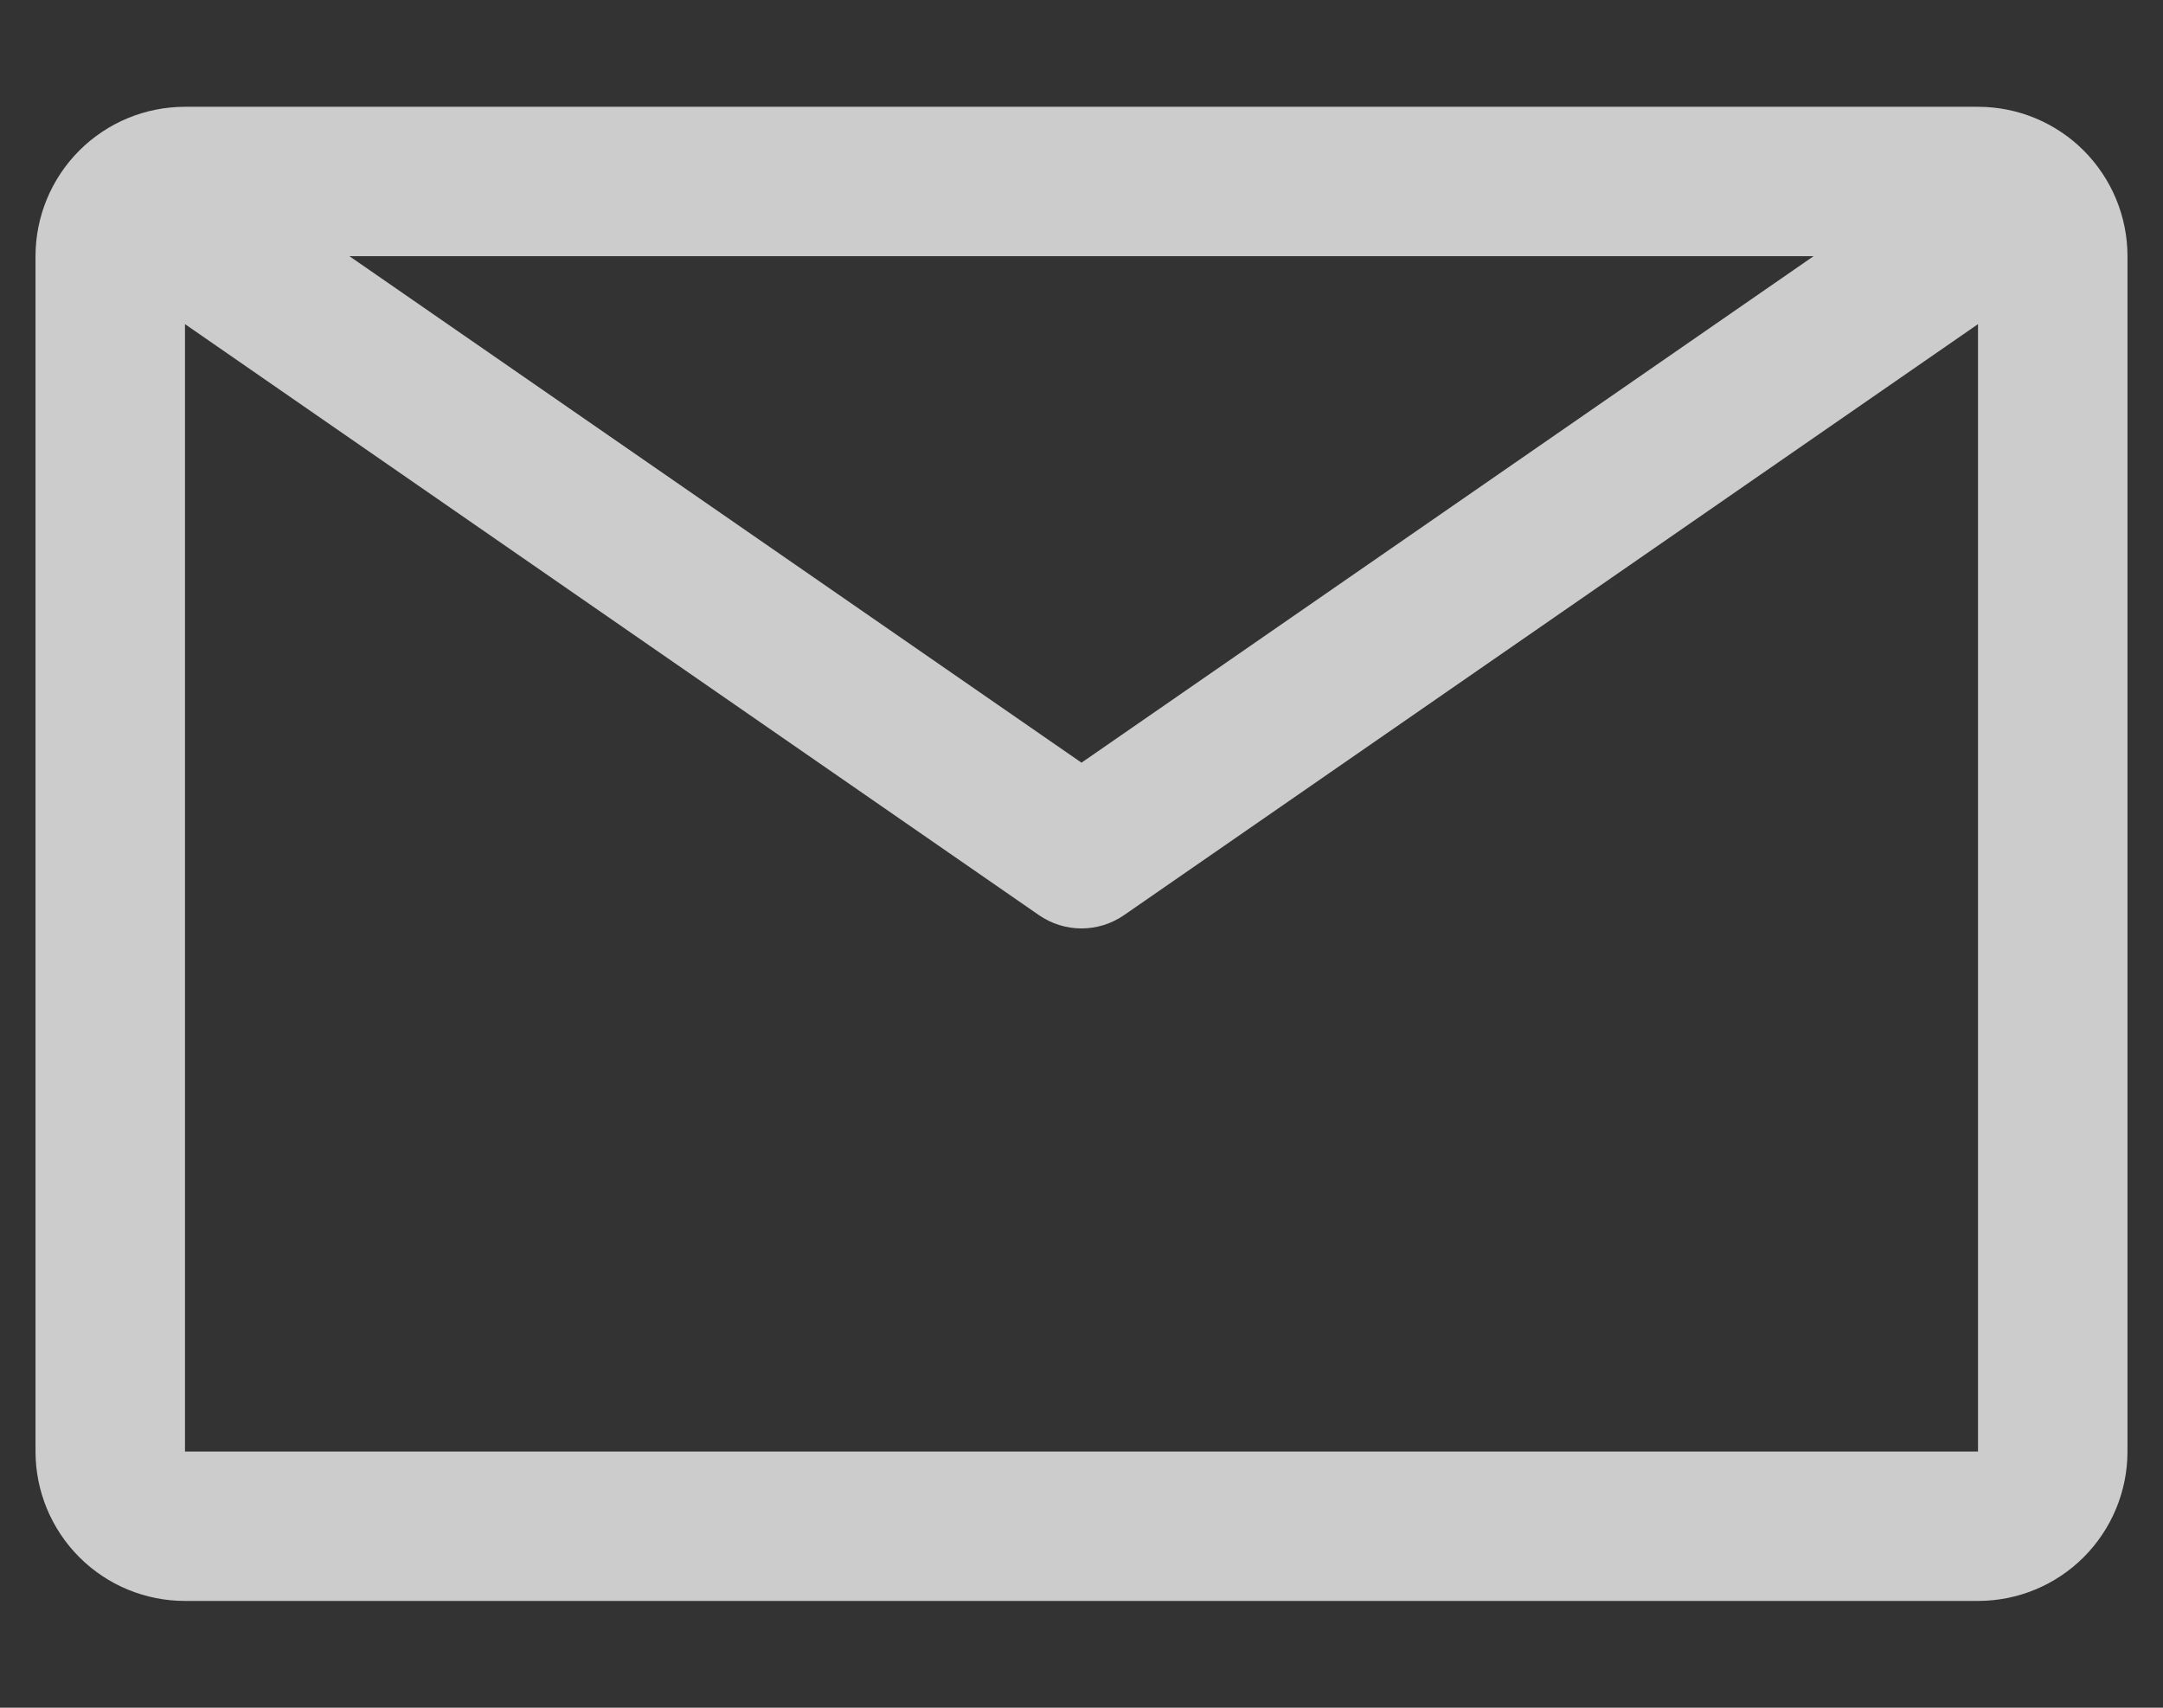 <svg width="19" height="15" viewBox="0 0 19 15" fill="none" xmlns="http://www.w3.org/2000/svg">
<rect x="0" y="0" width="19" height="15" fill="#333333" stroke="none"/>
<path d="M17.375 0.938H1.625C1.277 0.938 0.943 1.076 0.697 1.322C0.451 1.568 0.312 1.902 0.312 2.25V12.75C0.312 13.098 0.451 13.432 0.697 13.678C0.943 13.924 1.277 14.062 1.625 14.062H17.375C17.723 14.062 18.057 13.924 18.303 13.678C18.549 13.432 18.688 13.098 18.688 12.75V2.25C18.688 1.902 18.549 1.568 18.303 1.322C18.057 1.076 17.723 0.938 17.375 0.938ZM15.931 2.25L9.5 6.699L3.069 2.25H15.931ZM1.625 12.75V2.847L9.126 8.038C9.236 8.114 9.366 8.155 9.5 8.155C9.634 8.155 9.764 8.114 9.874 8.038L17.375 2.847V12.75H1.625Z" fill="white" fill-opacity="0.75"/>
</svg>
